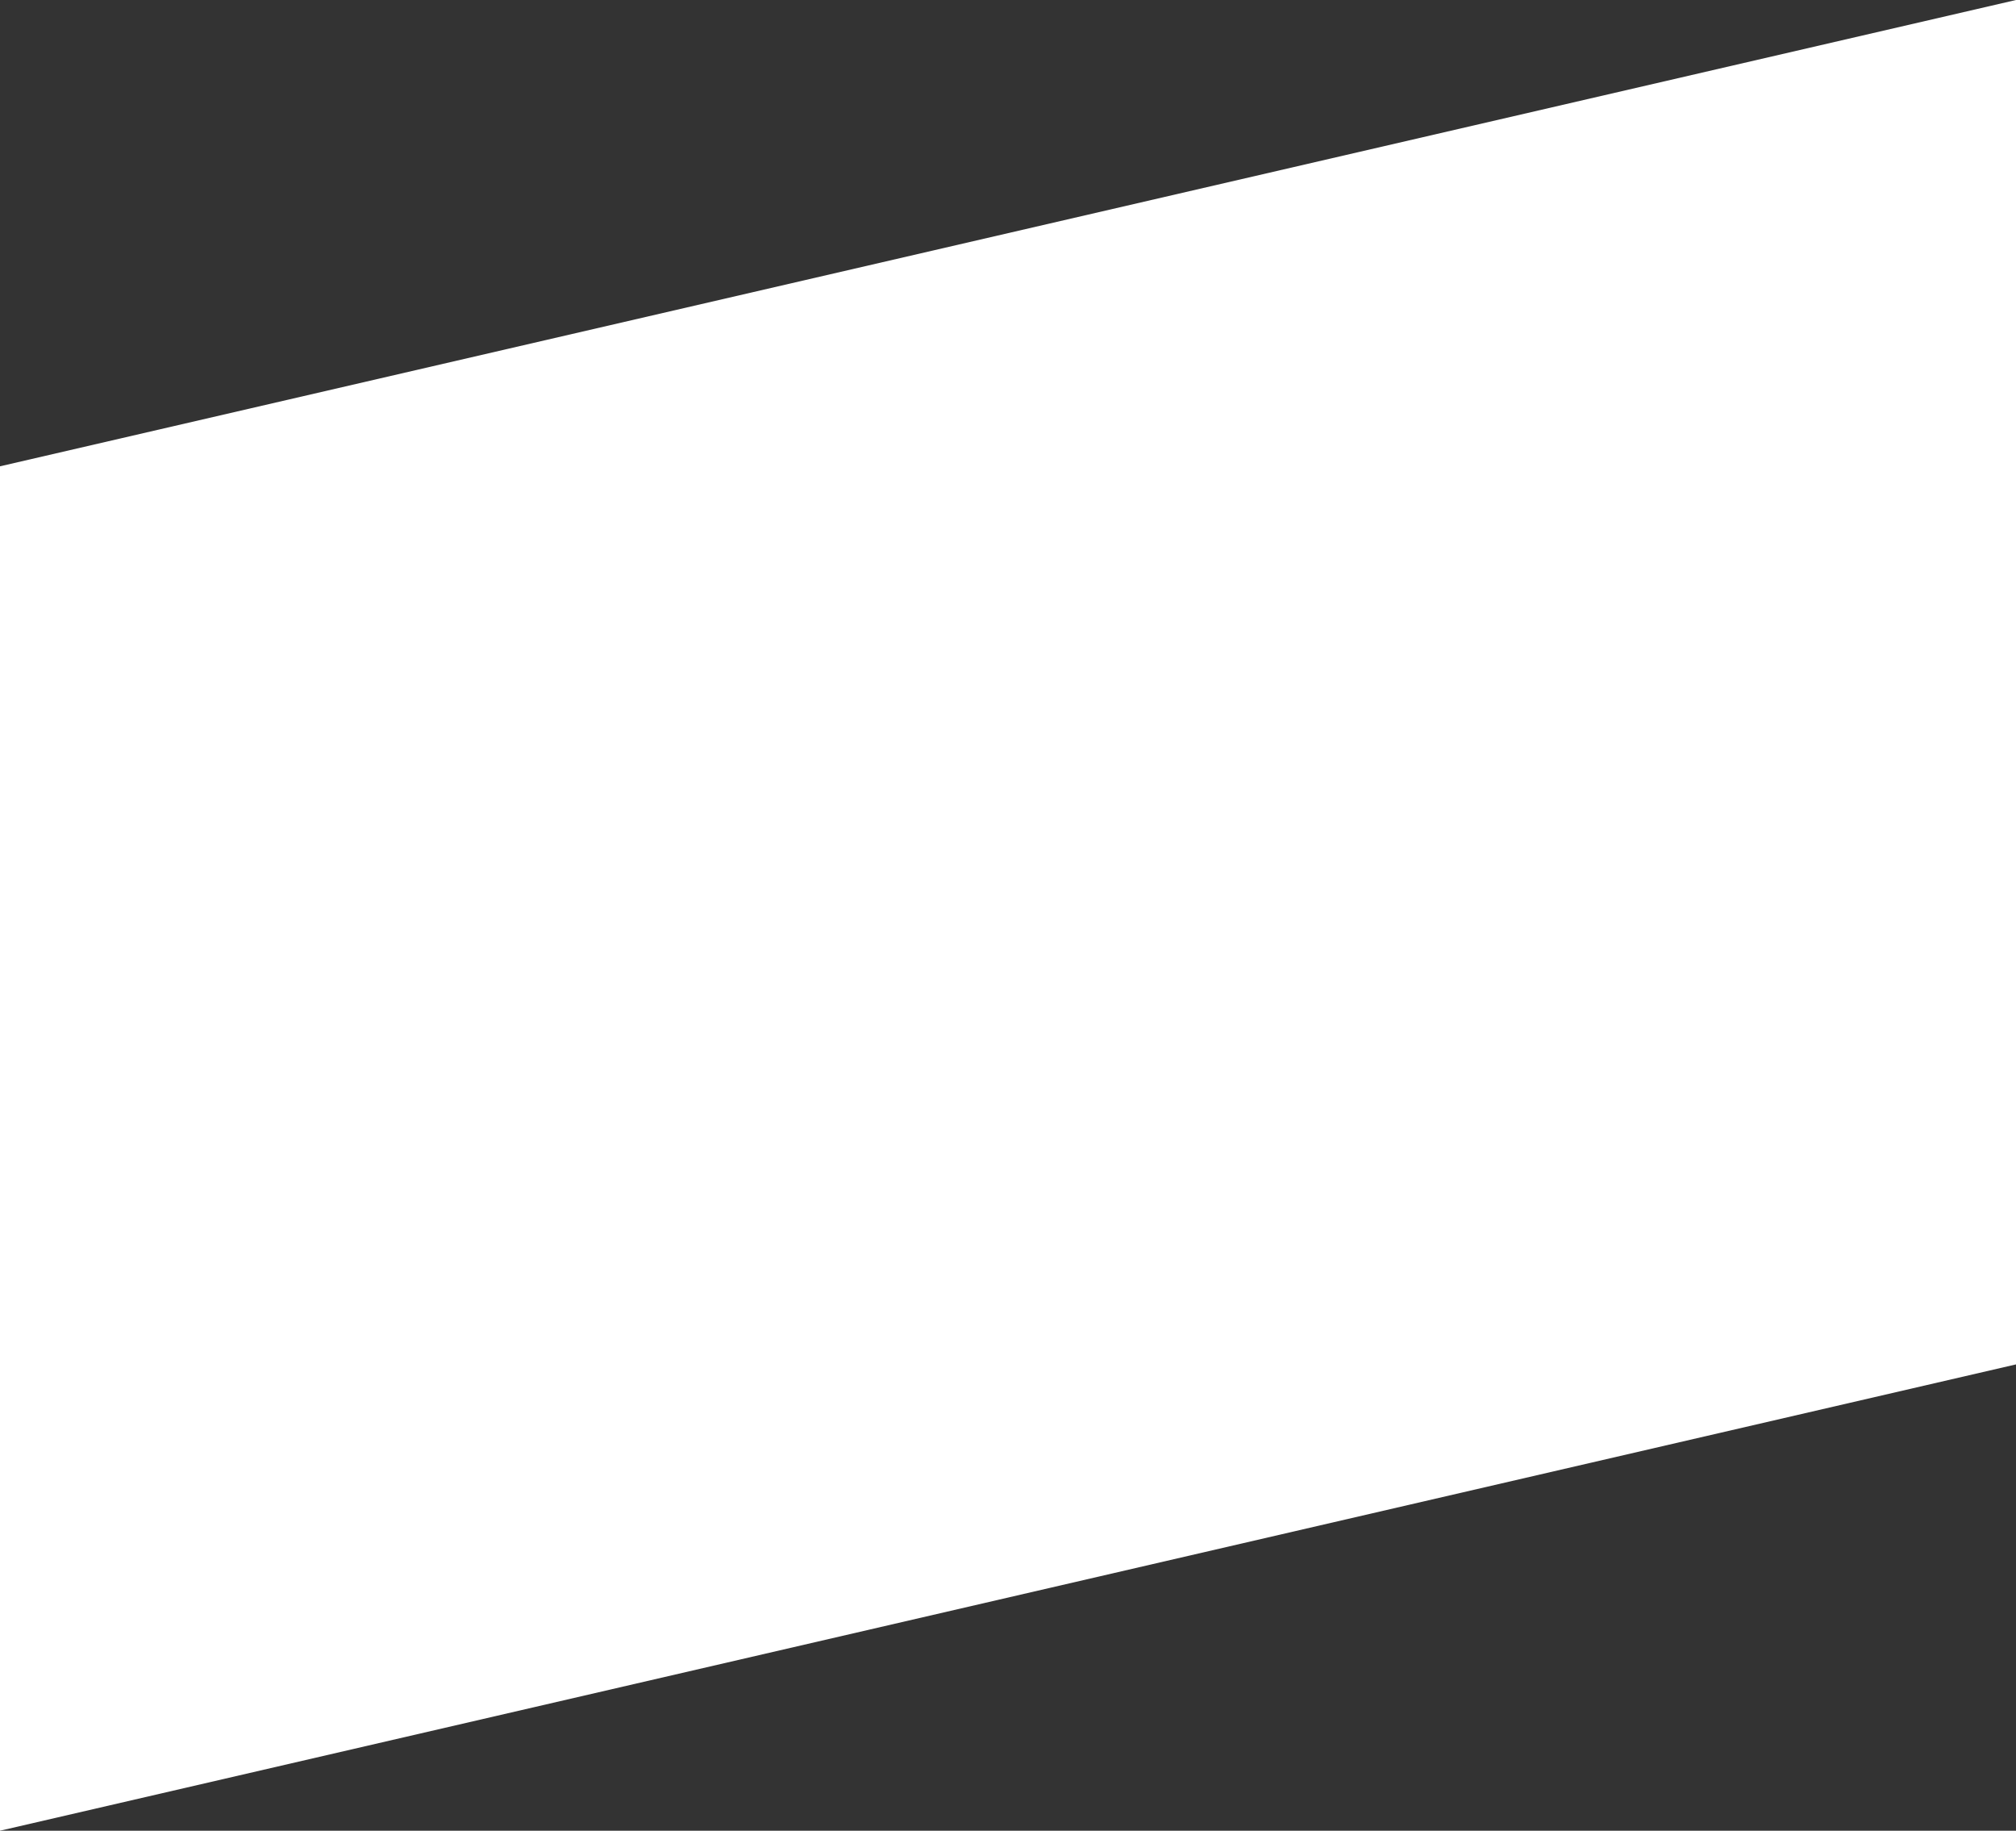 <?xml version="1.0" encoding="UTF-8"?><svg id="Calque_1" xmlns="http://www.w3.org/2000/svg" viewBox="0 0 369 335"><rect x="0" y="0" width="369" height="335" fill="#333333" stroke="none"/><defs><style>.cls-1{fill:#fff;}</style></defs><polygon class="cls-1" points="0 335 369 249.67 369 0 0 85.33 0 335"/></svg>